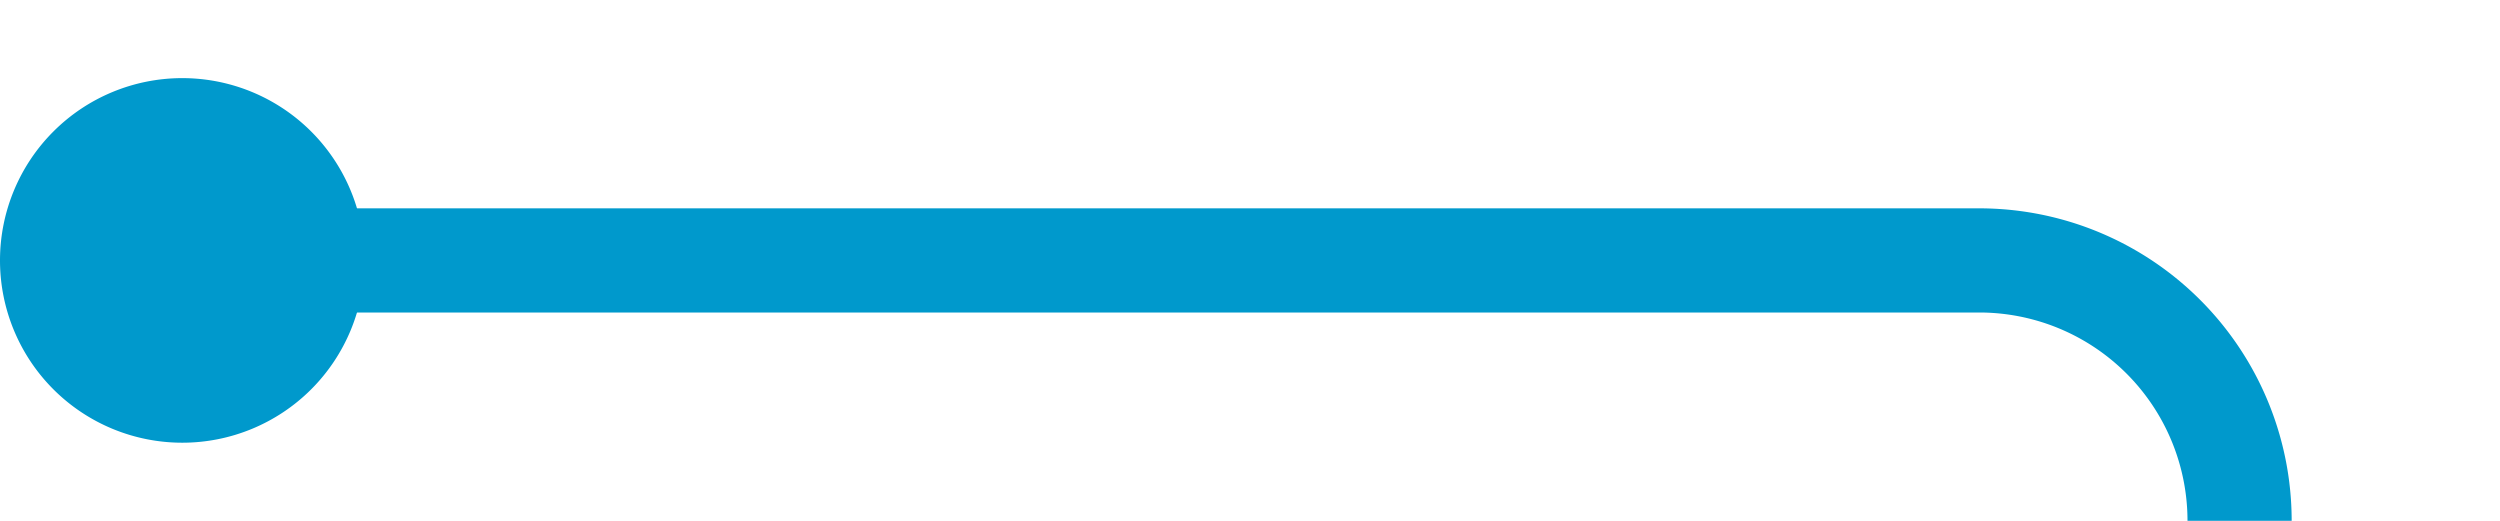 ﻿<?xml version="1.0" encoding="utf-8"?>
<svg version="1.1" xmlns:xlink="http://www.w3.org/1999/xlink" width="48px" height="10px" preserveAspectRatio="xMinYMid meet" viewBox="1697 464  48 8" xmlns="http://www.w3.org/2000/svg">
  <path d="M 1699 468  L 1735 468  A 5 5 0 0 1 1740 473 L 1740 1040  A 5 5 0 0 1 1735 1045 " stroke-width="2" stroke="#0099cc" fill="none" />
  <path d="M 1700.5 464.5  A 3.5 3.5 0 0 0 1697 468 A 3.5 3.5 0 0 0 1700.5 471.5 A 3.5 3.5 0 0 0 1704 468 A 3.5 3.5 0 0 0 1700.5 464.5 Z M 1737 1037.4  L 1730 1045  L 1737 1052.6  L 1737 1037.4  Z " fill-rule="nonzero" fill="#0099cc" stroke="none" />
</svg>